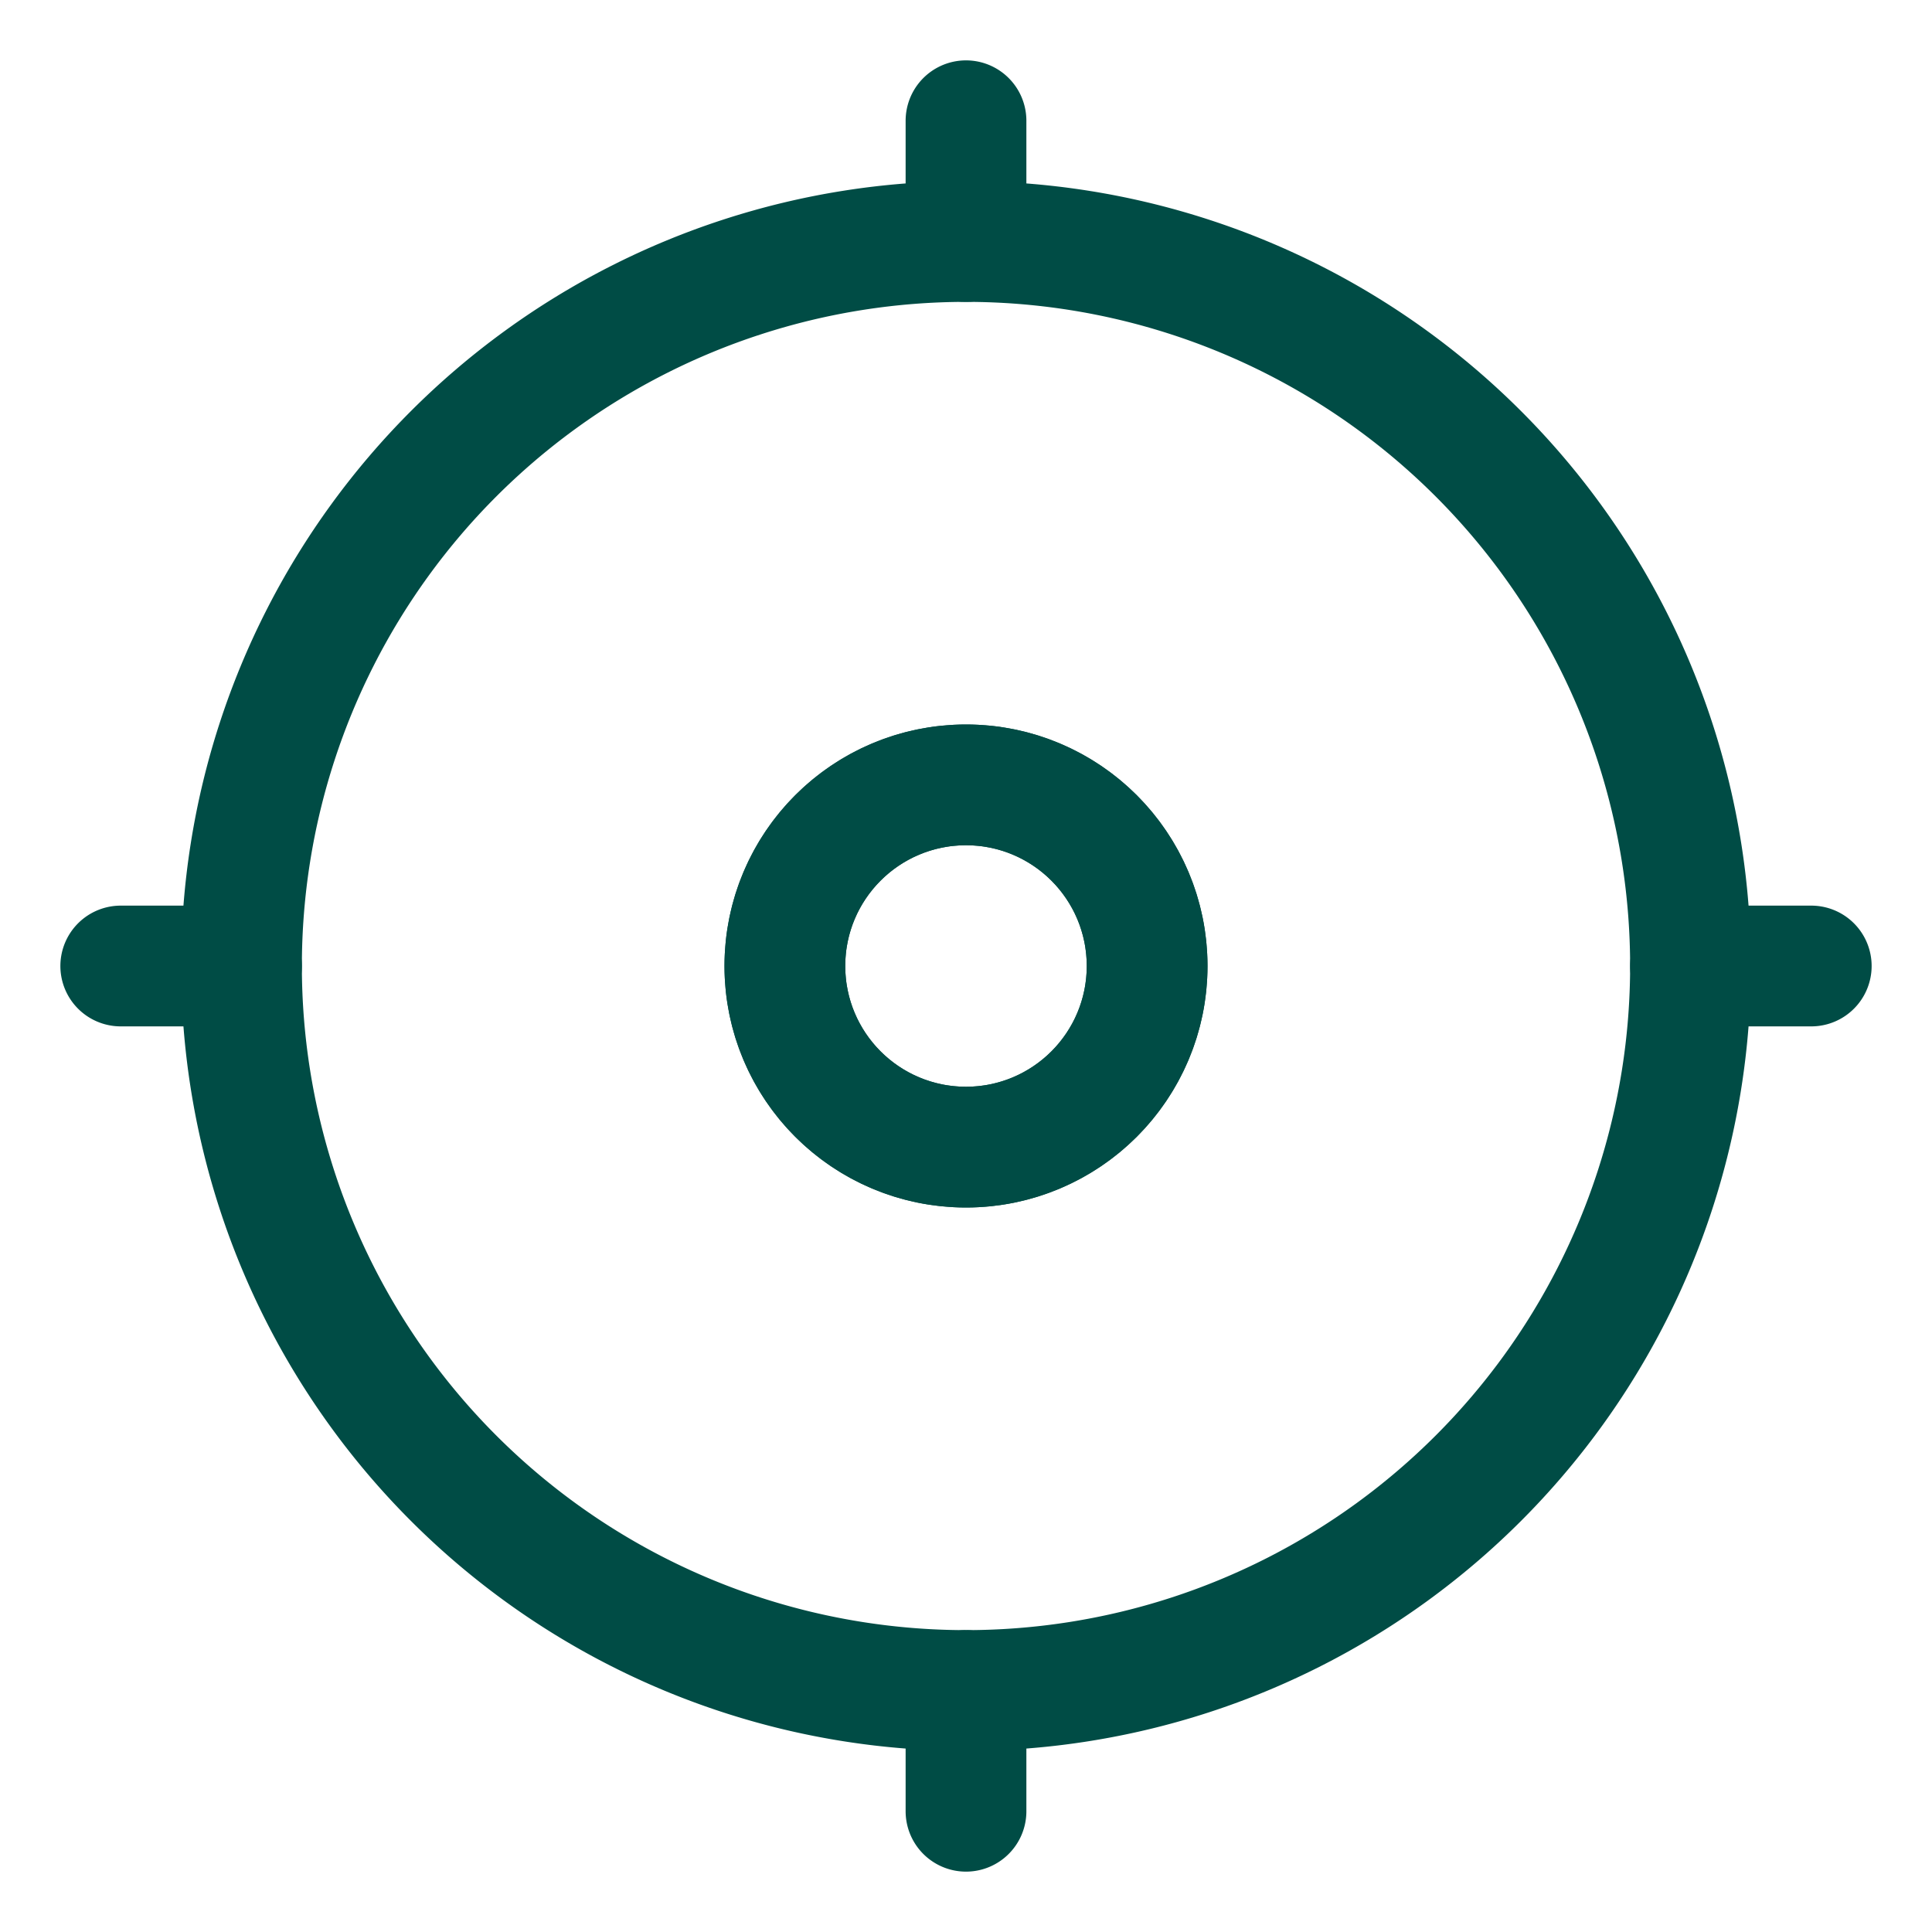 <svg width="32" height="32" viewBox="0 0 32 32" fill="none" xmlns="http://www.w3.org/2000/svg"><g clip-path="url(#a)" stroke="#004C45" stroke-width="2"><path d="M4 16a12 12 0 1 0 24 0 12 12 0 0 0-24 0Z" stroke-linecap="round" stroke-linejoin="round"/><circle cx="16" cy="16" r="3"/><path d="M16 2v2m0 24v2M2 16h2m24 0h2m-14 3a3 3 0 1 0 0-6 3 3 0 0 0 0 6Z" stroke-linecap="round" stroke-linejoin="round"/></g><defs><clipPath id="a"><path fill="#fff" d="M0 0h32v32H0z"/></clipPath></defs></svg>